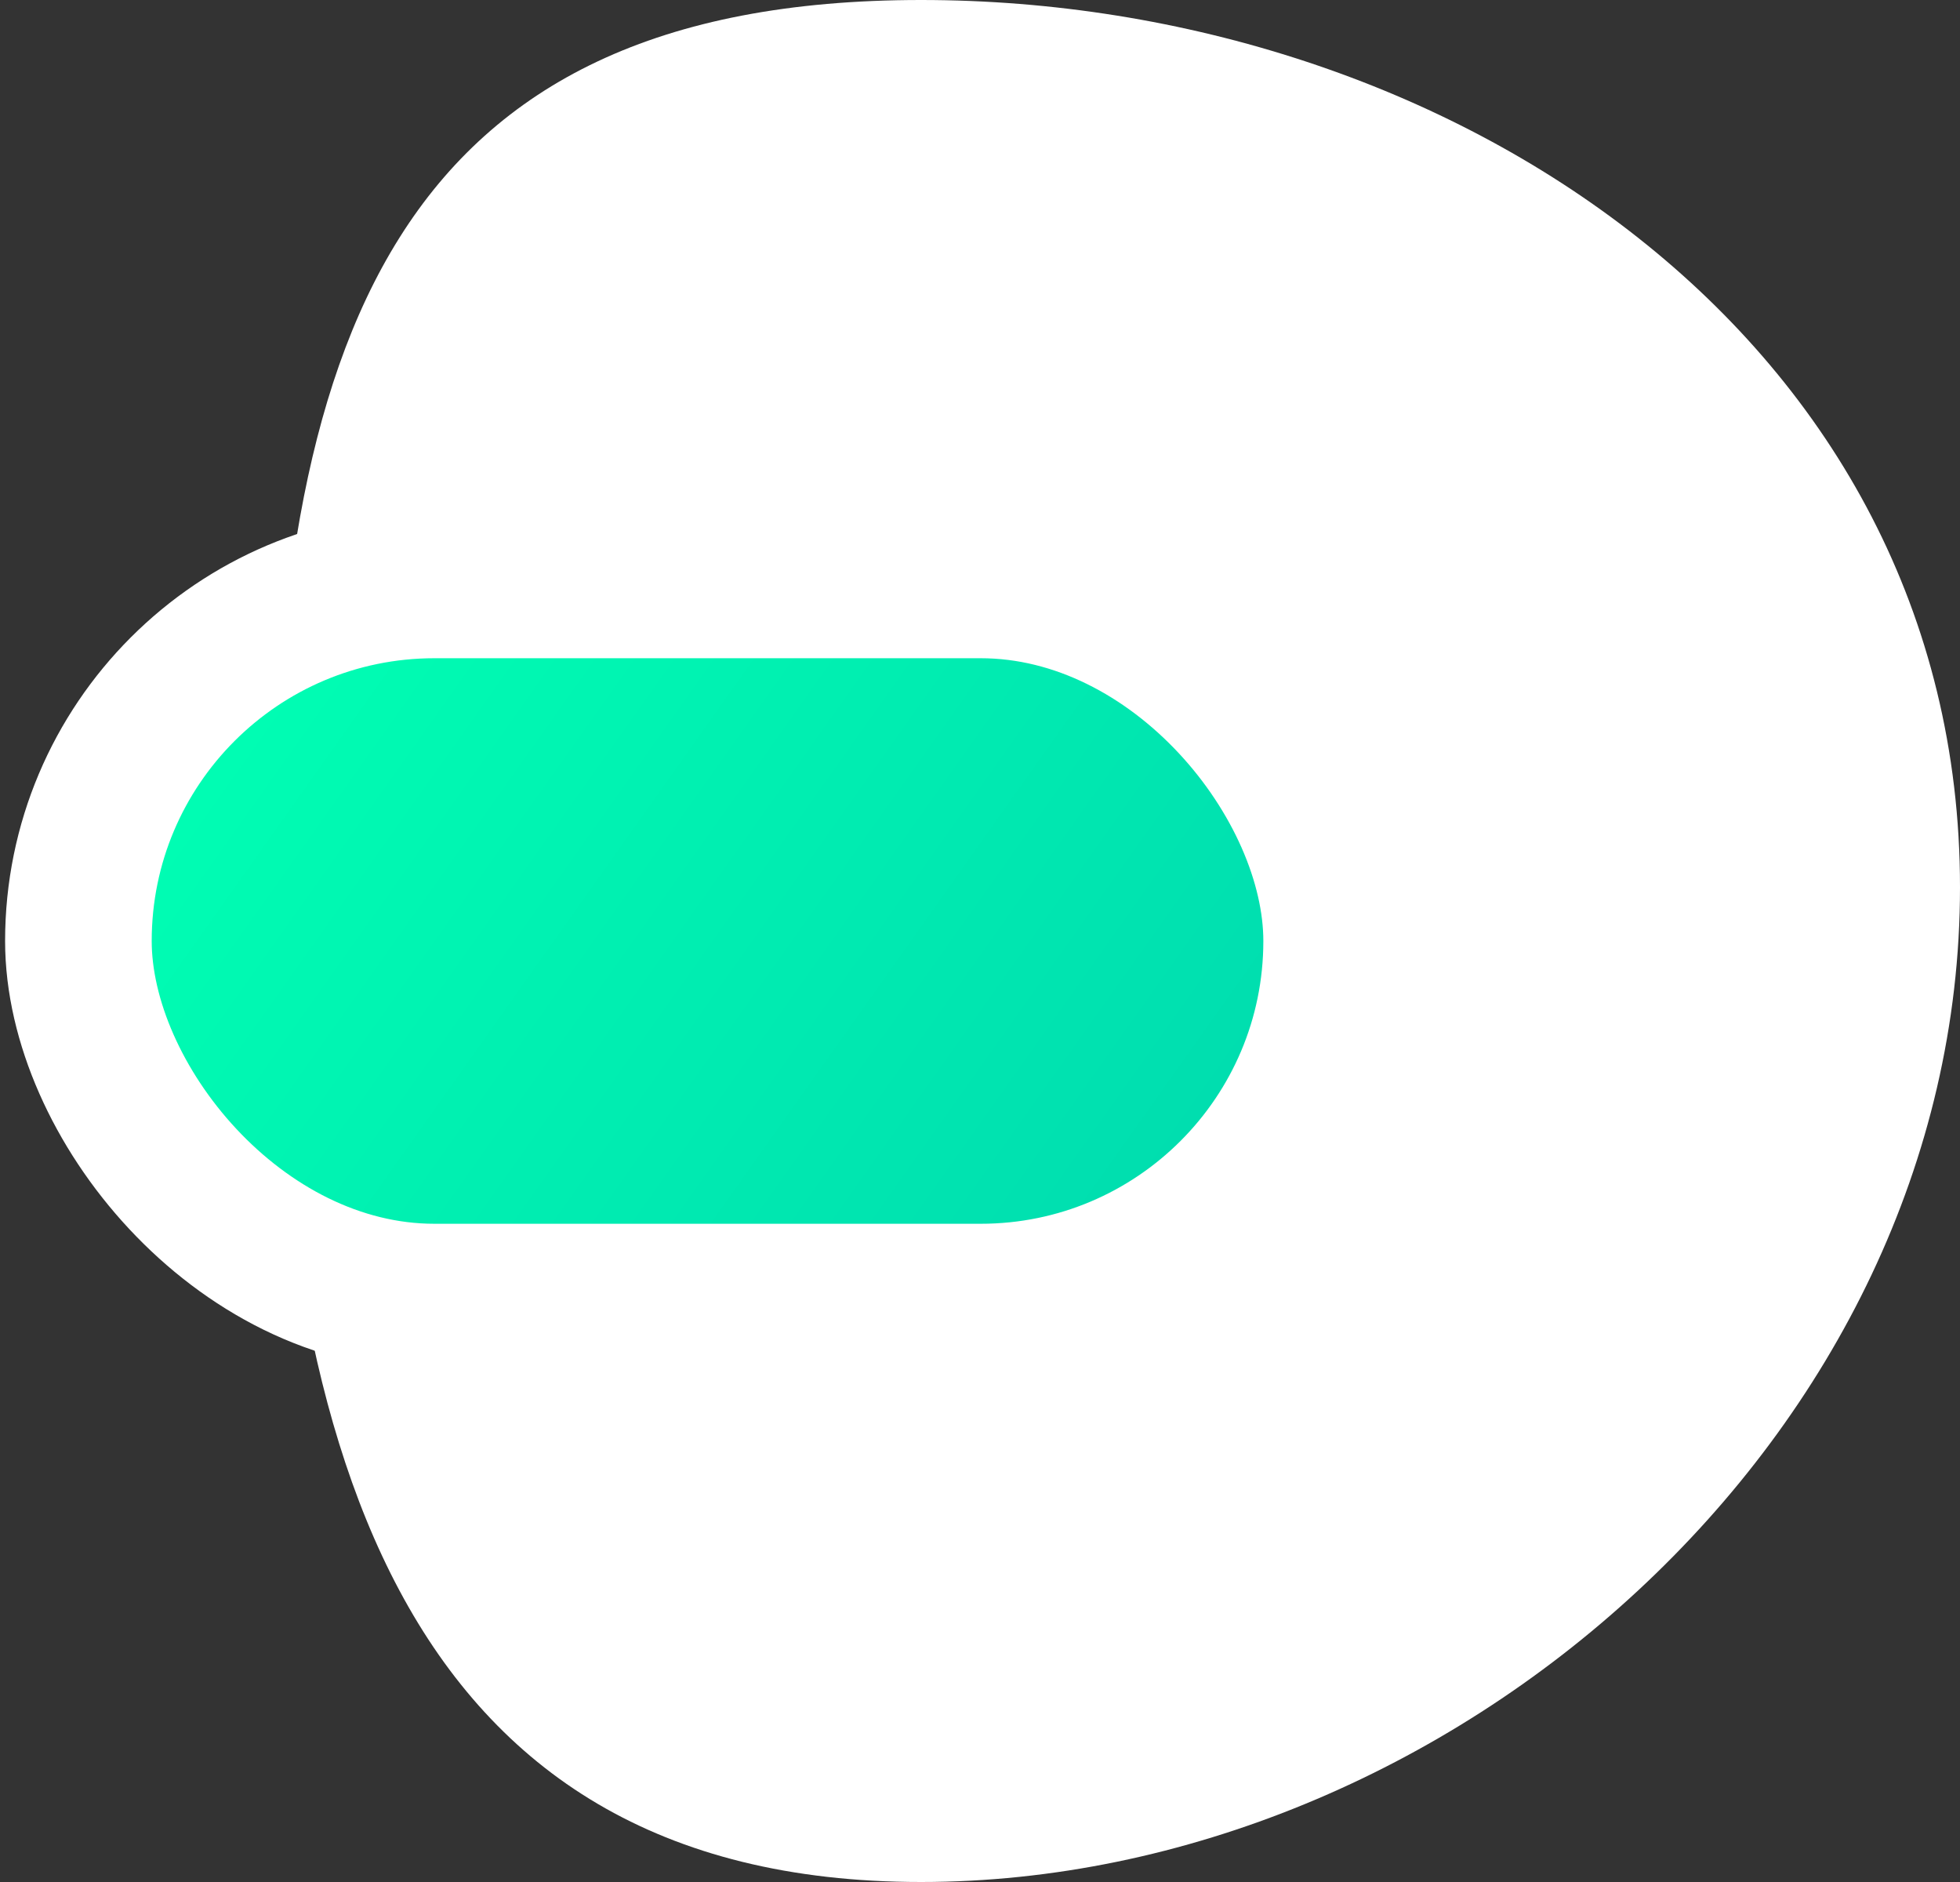 <svg width="25" height="24" viewBox="0 0 25 24" fill="none" xmlns="http://www.w3.org/2000/svg">
<rect x="0" y="0" width="25" height="24" fill="#333333" stroke="none"/>
<path d="M25 11.315C25 18.321 18.462 24 11.748 24C5.033 24 3.48 18.321 3.48 11.315C3.48 4.309 5.033 0 11.748 0C18.462 0 25 4.309 25 11.315Z" fill="white"/>
<rect x="1" y="7.459" width="16.049" height="9.082" rx="4.541" fill="url(#paint0_linear_8_51)" stroke="white" stroke-width="1.87"/>
<defs>
<linearGradient id="paint0_linear_8_51" x1="3.456" y1="7.459" x2="15.573" y2="16.05" gradientUnits="userSpaceOnUse">
<stop stop-color="#00FFB3"/>
<stop offset="1" stop-color="#00DBAF"/>
</linearGradient>
</defs>
</svg>
